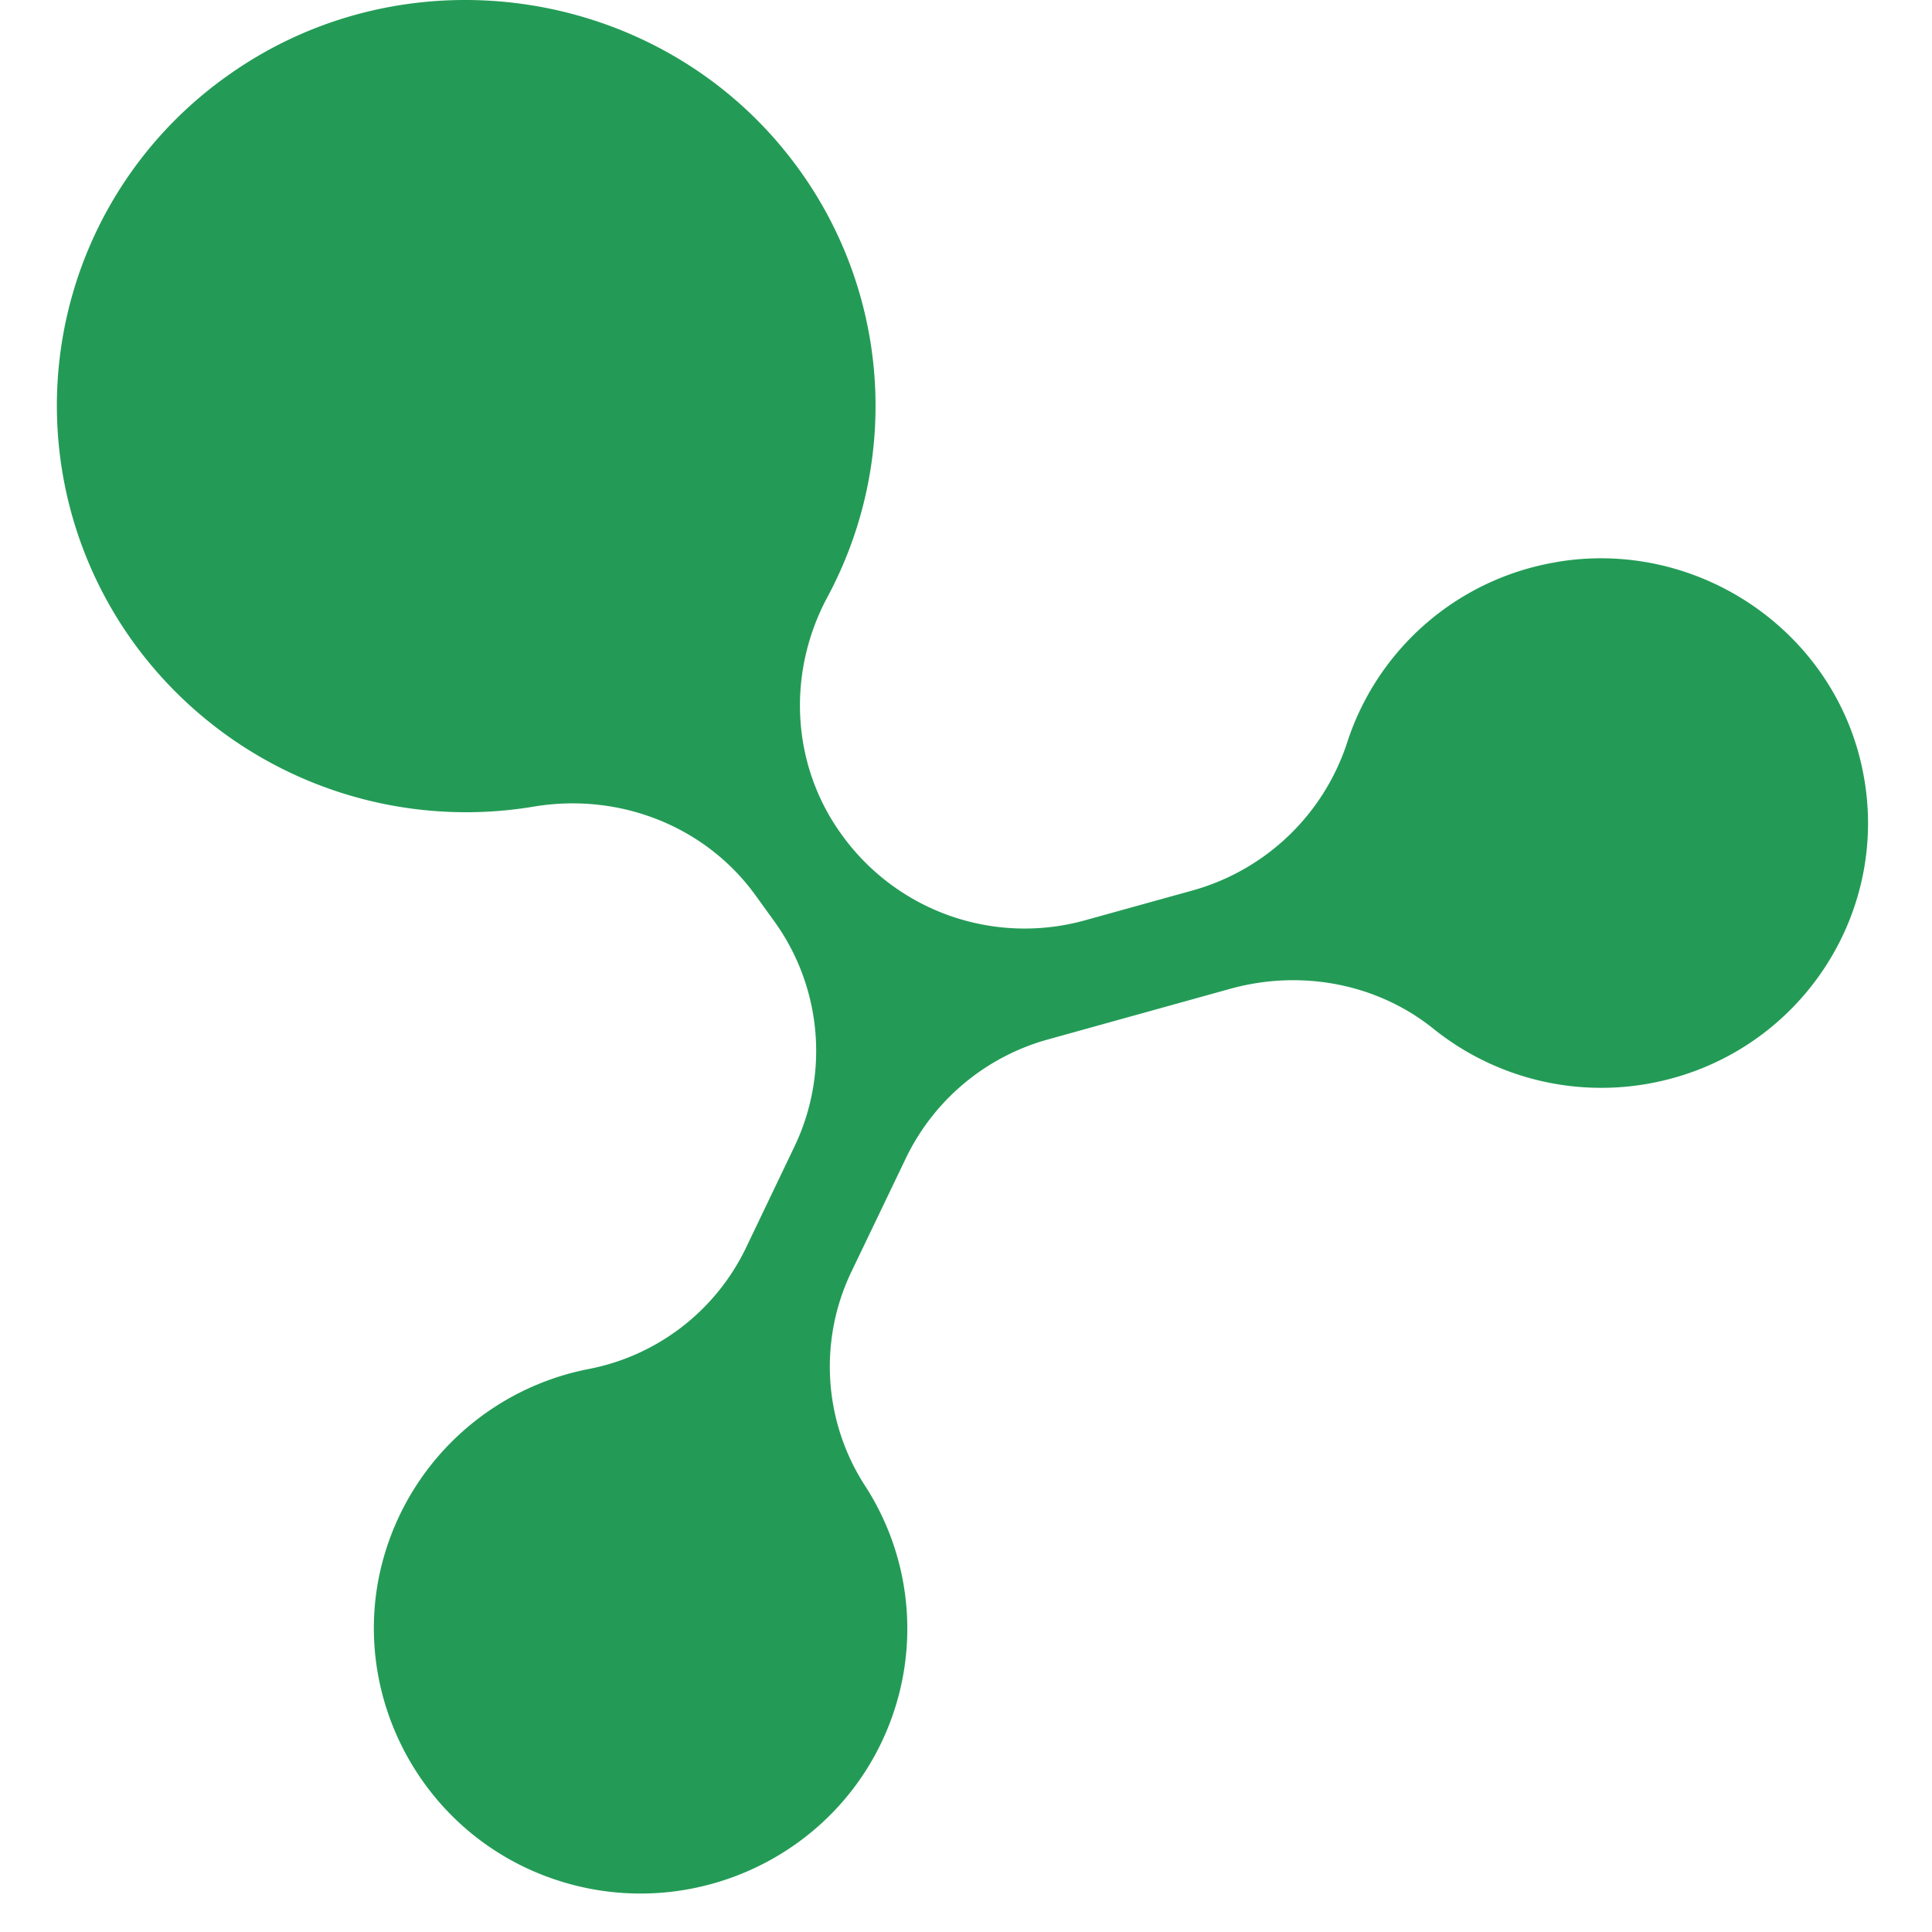 <svg t="1705047353424" class="icon" viewBox="0 0 1024 1024" version="1.1" xmlns="http://www.w3.org/2000/svg"
    p-id="21052" width="200" height="200">
    <path
        d="M824.253 298.06A141.008 141.008 0 0 0 714.236 392.9a120.016 120.016 0 0 1-81.587 78.906l-57.524 15.962a119.354 119.354 0 0 1-128.75-45.025l-0.452-0.602c-26.623-36.984-28.912-85.532-7.378-125.678a213.981 213.981 0 0 0-19.878-233.106C347.923-7.507 215.83-27.083 121.533 39.476a214.282 214.282 0 0 0-48.247 304.483 217.655 217.655 0 0 0 209.704 83.544c45.266-7.53 90.954 10.24 117.607 47.254l9.788 13.552a117.366 117.366 0 0 1 10.692 119.384l-25.359 52.976a117.155 117.155 0 0 1-83.032 64.811 140.887 140.887 0 0 0-108.12 95.983c-21.684 68.516 13.251 143.176 79.93 171.065 74.45 31.11 159.32-5.662 187.388-80.021A139.26 139.26 0 0 0 458.241 787.1a116.221 116.221 0 0 1-6.746-113.541l28.611-59.632a118.66 118.66 0 0 1 75.353-63.005l96.585-26.834c37.225-10.33 77.611-3.011 107.668 21.142a142.032 142.032 0 0 0 118.059 28.34c78.183-16.293 127.636-93.874 108.03-171.576-17.86-70.895-89.026-116.703-161.548-103.964"
        fill="#239b56" p-id="21053"></path>
</svg>